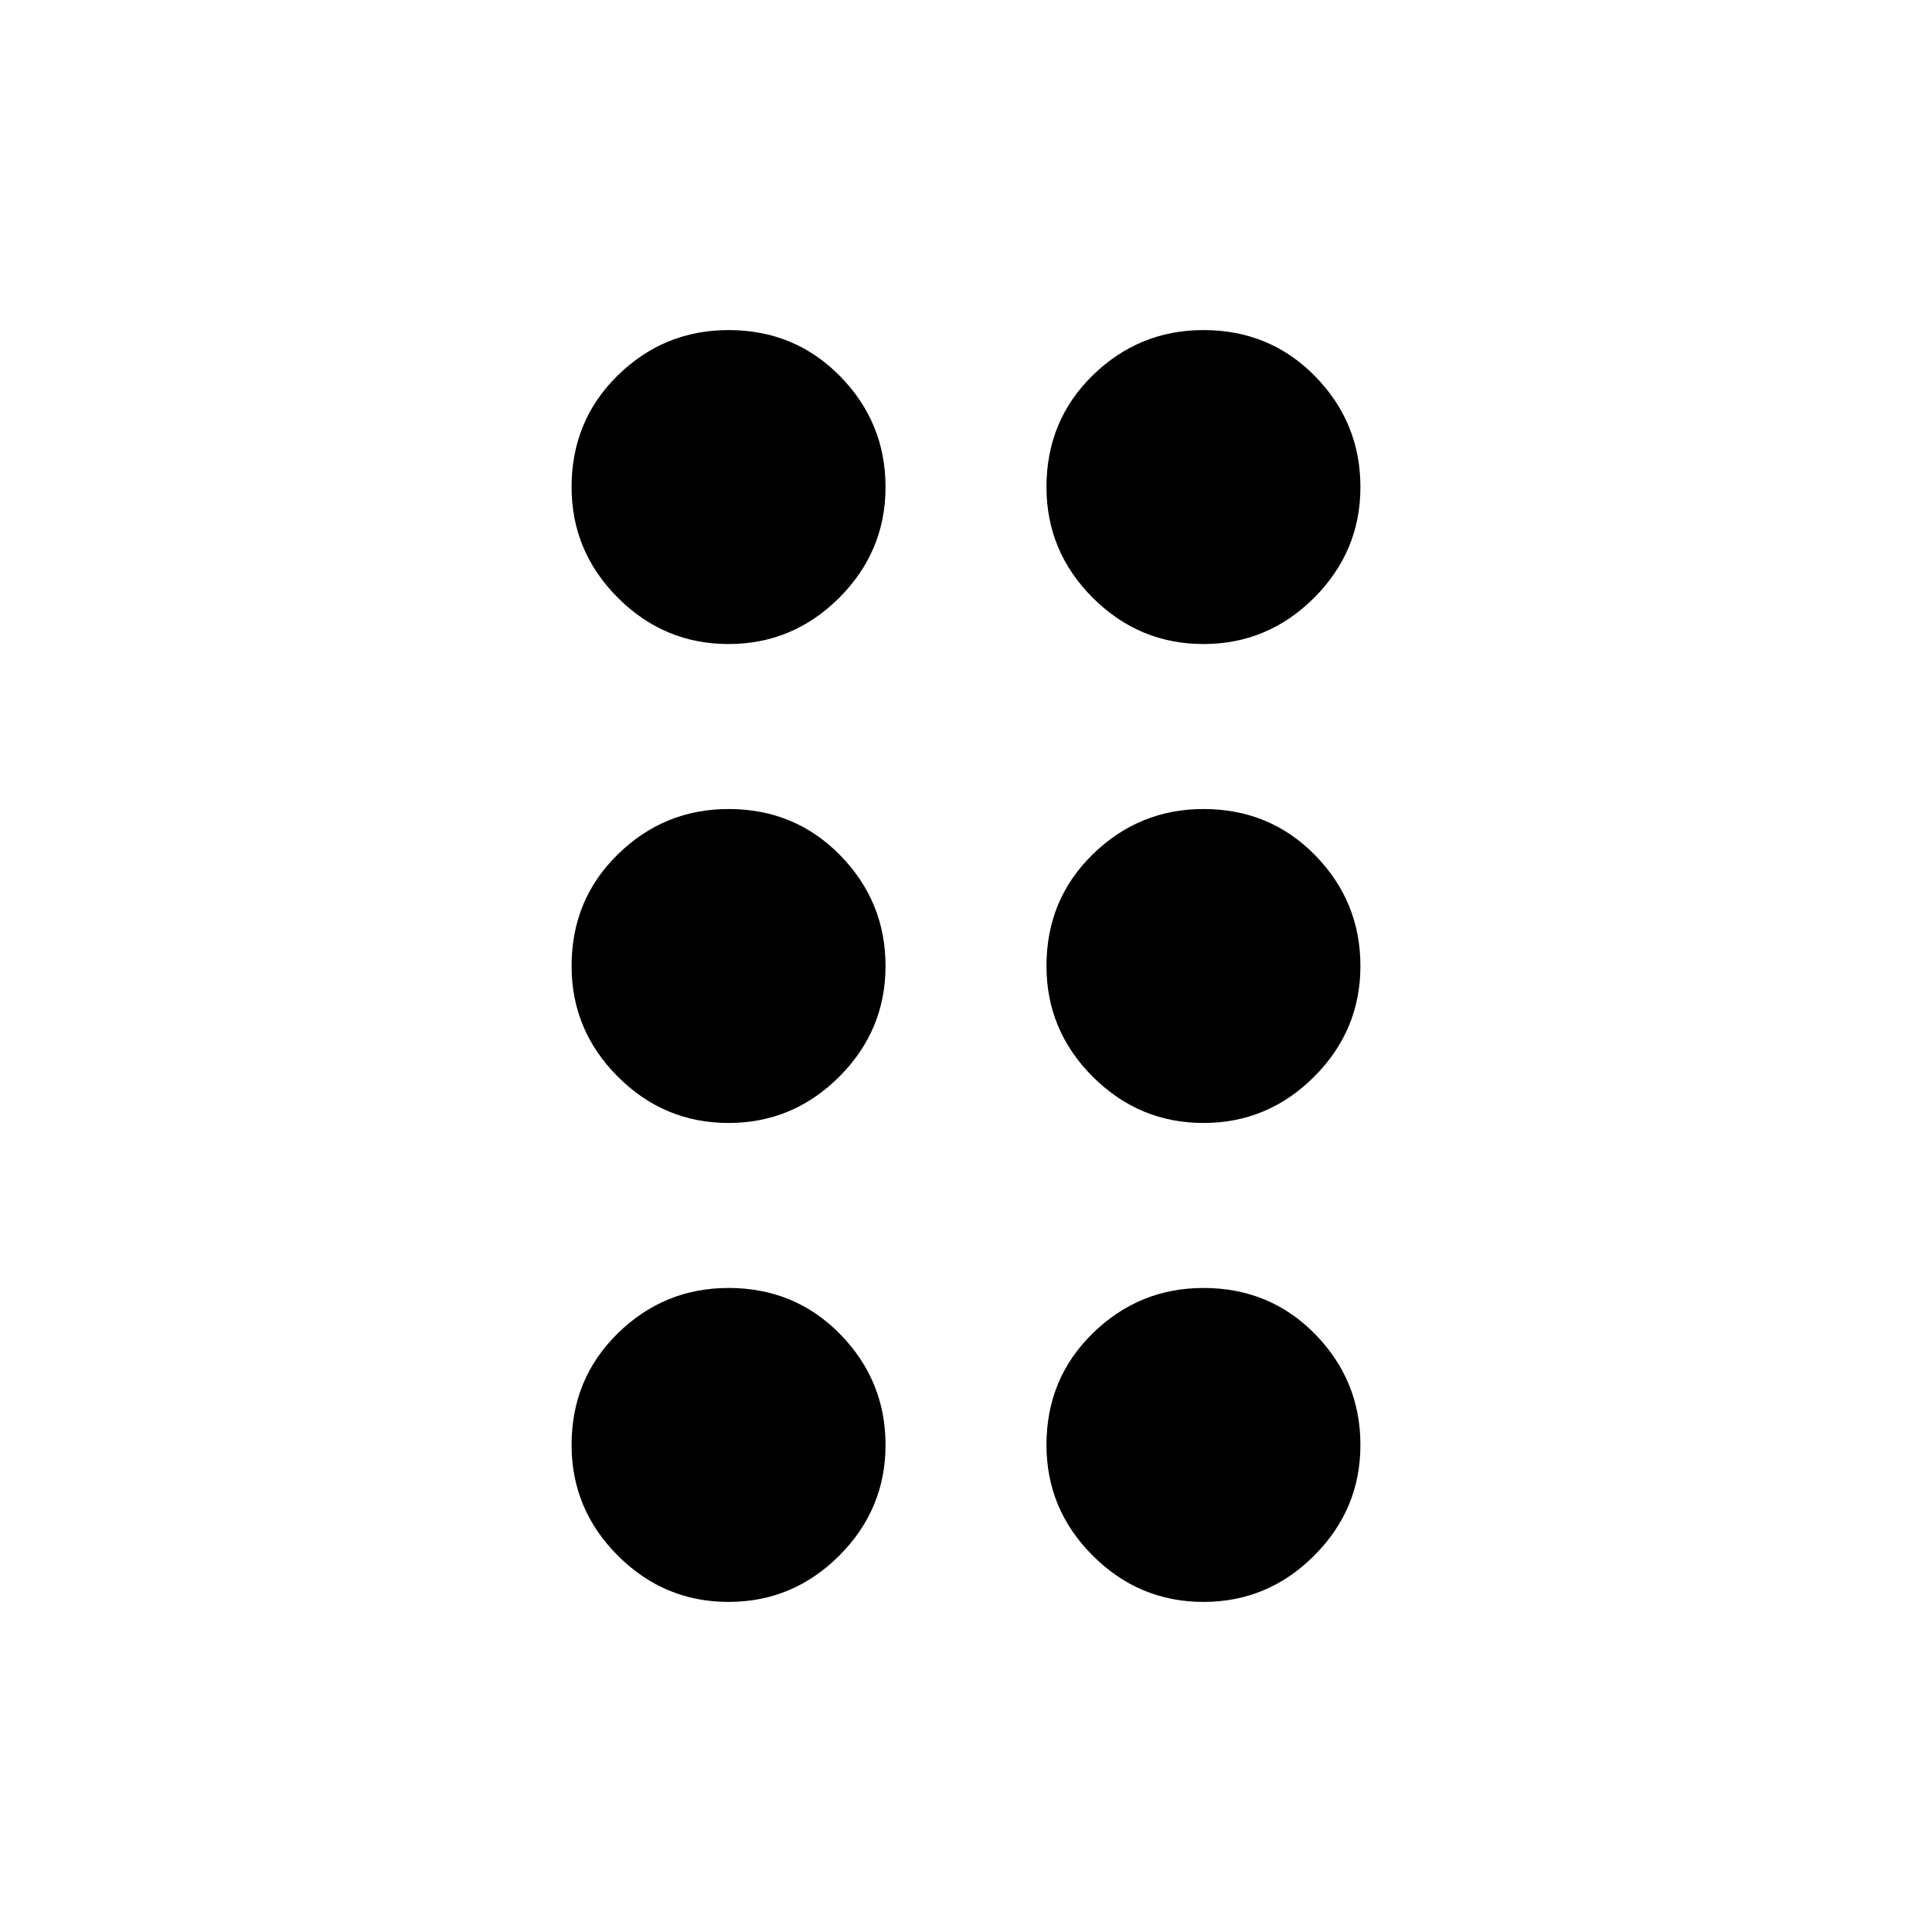 <svg xmlns="http://www.w3.org/2000/svg" height="20" width="20"><path d="M7.542 16.583Q6.875 16.583 6.396 16.104Q5.917 15.625 5.917 14.958Q5.917 14.271 6.396 13.802Q6.875 13.333 7.542 13.333Q8.229 13.333 8.698 13.812Q9.167 14.292 9.167 14.958Q9.167 15.625 8.688 16.104Q8.208 16.583 7.542 16.583ZM7.542 11.625Q6.875 11.625 6.396 11.146Q5.917 10.667 5.917 10Q5.917 9.312 6.396 8.844Q6.875 8.375 7.542 8.375Q8.229 8.375 8.698 8.854Q9.167 9.333 9.167 10Q9.167 10.667 8.688 11.146Q8.208 11.625 7.542 11.625ZM7.542 6.667Q6.875 6.667 6.396 6.188Q5.917 5.708 5.917 5.042Q5.917 4.354 6.396 3.885Q6.875 3.417 7.542 3.417Q8.229 3.417 8.698 3.896Q9.167 4.375 9.167 5.042Q9.167 5.708 8.688 6.188Q8.208 6.667 7.542 6.667ZM12.458 6.667Q11.792 6.667 11.312 6.188Q10.833 5.708 10.833 5.042Q10.833 4.354 11.312 3.885Q11.792 3.417 12.458 3.417Q13.146 3.417 13.615 3.896Q14.083 4.375 14.083 5.042Q14.083 5.708 13.604 6.188Q13.125 6.667 12.458 6.667ZM12.458 11.625Q11.792 11.625 11.312 11.146Q10.833 10.667 10.833 10Q10.833 9.312 11.312 8.844Q11.792 8.375 12.458 8.375Q13.146 8.375 13.615 8.854Q14.083 9.333 14.083 10Q14.083 10.667 13.604 11.146Q13.125 11.625 12.458 11.625ZM12.458 16.583Q11.792 16.583 11.312 16.104Q10.833 15.625 10.833 14.958Q10.833 14.271 11.312 13.802Q11.792 13.333 12.458 13.333Q13.146 13.333 13.615 13.812Q14.083 14.292 14.083 14.958Q14.083 15.625 13.604 16.104Q13.125 16.583 12.458 16.583Z"/></svg>